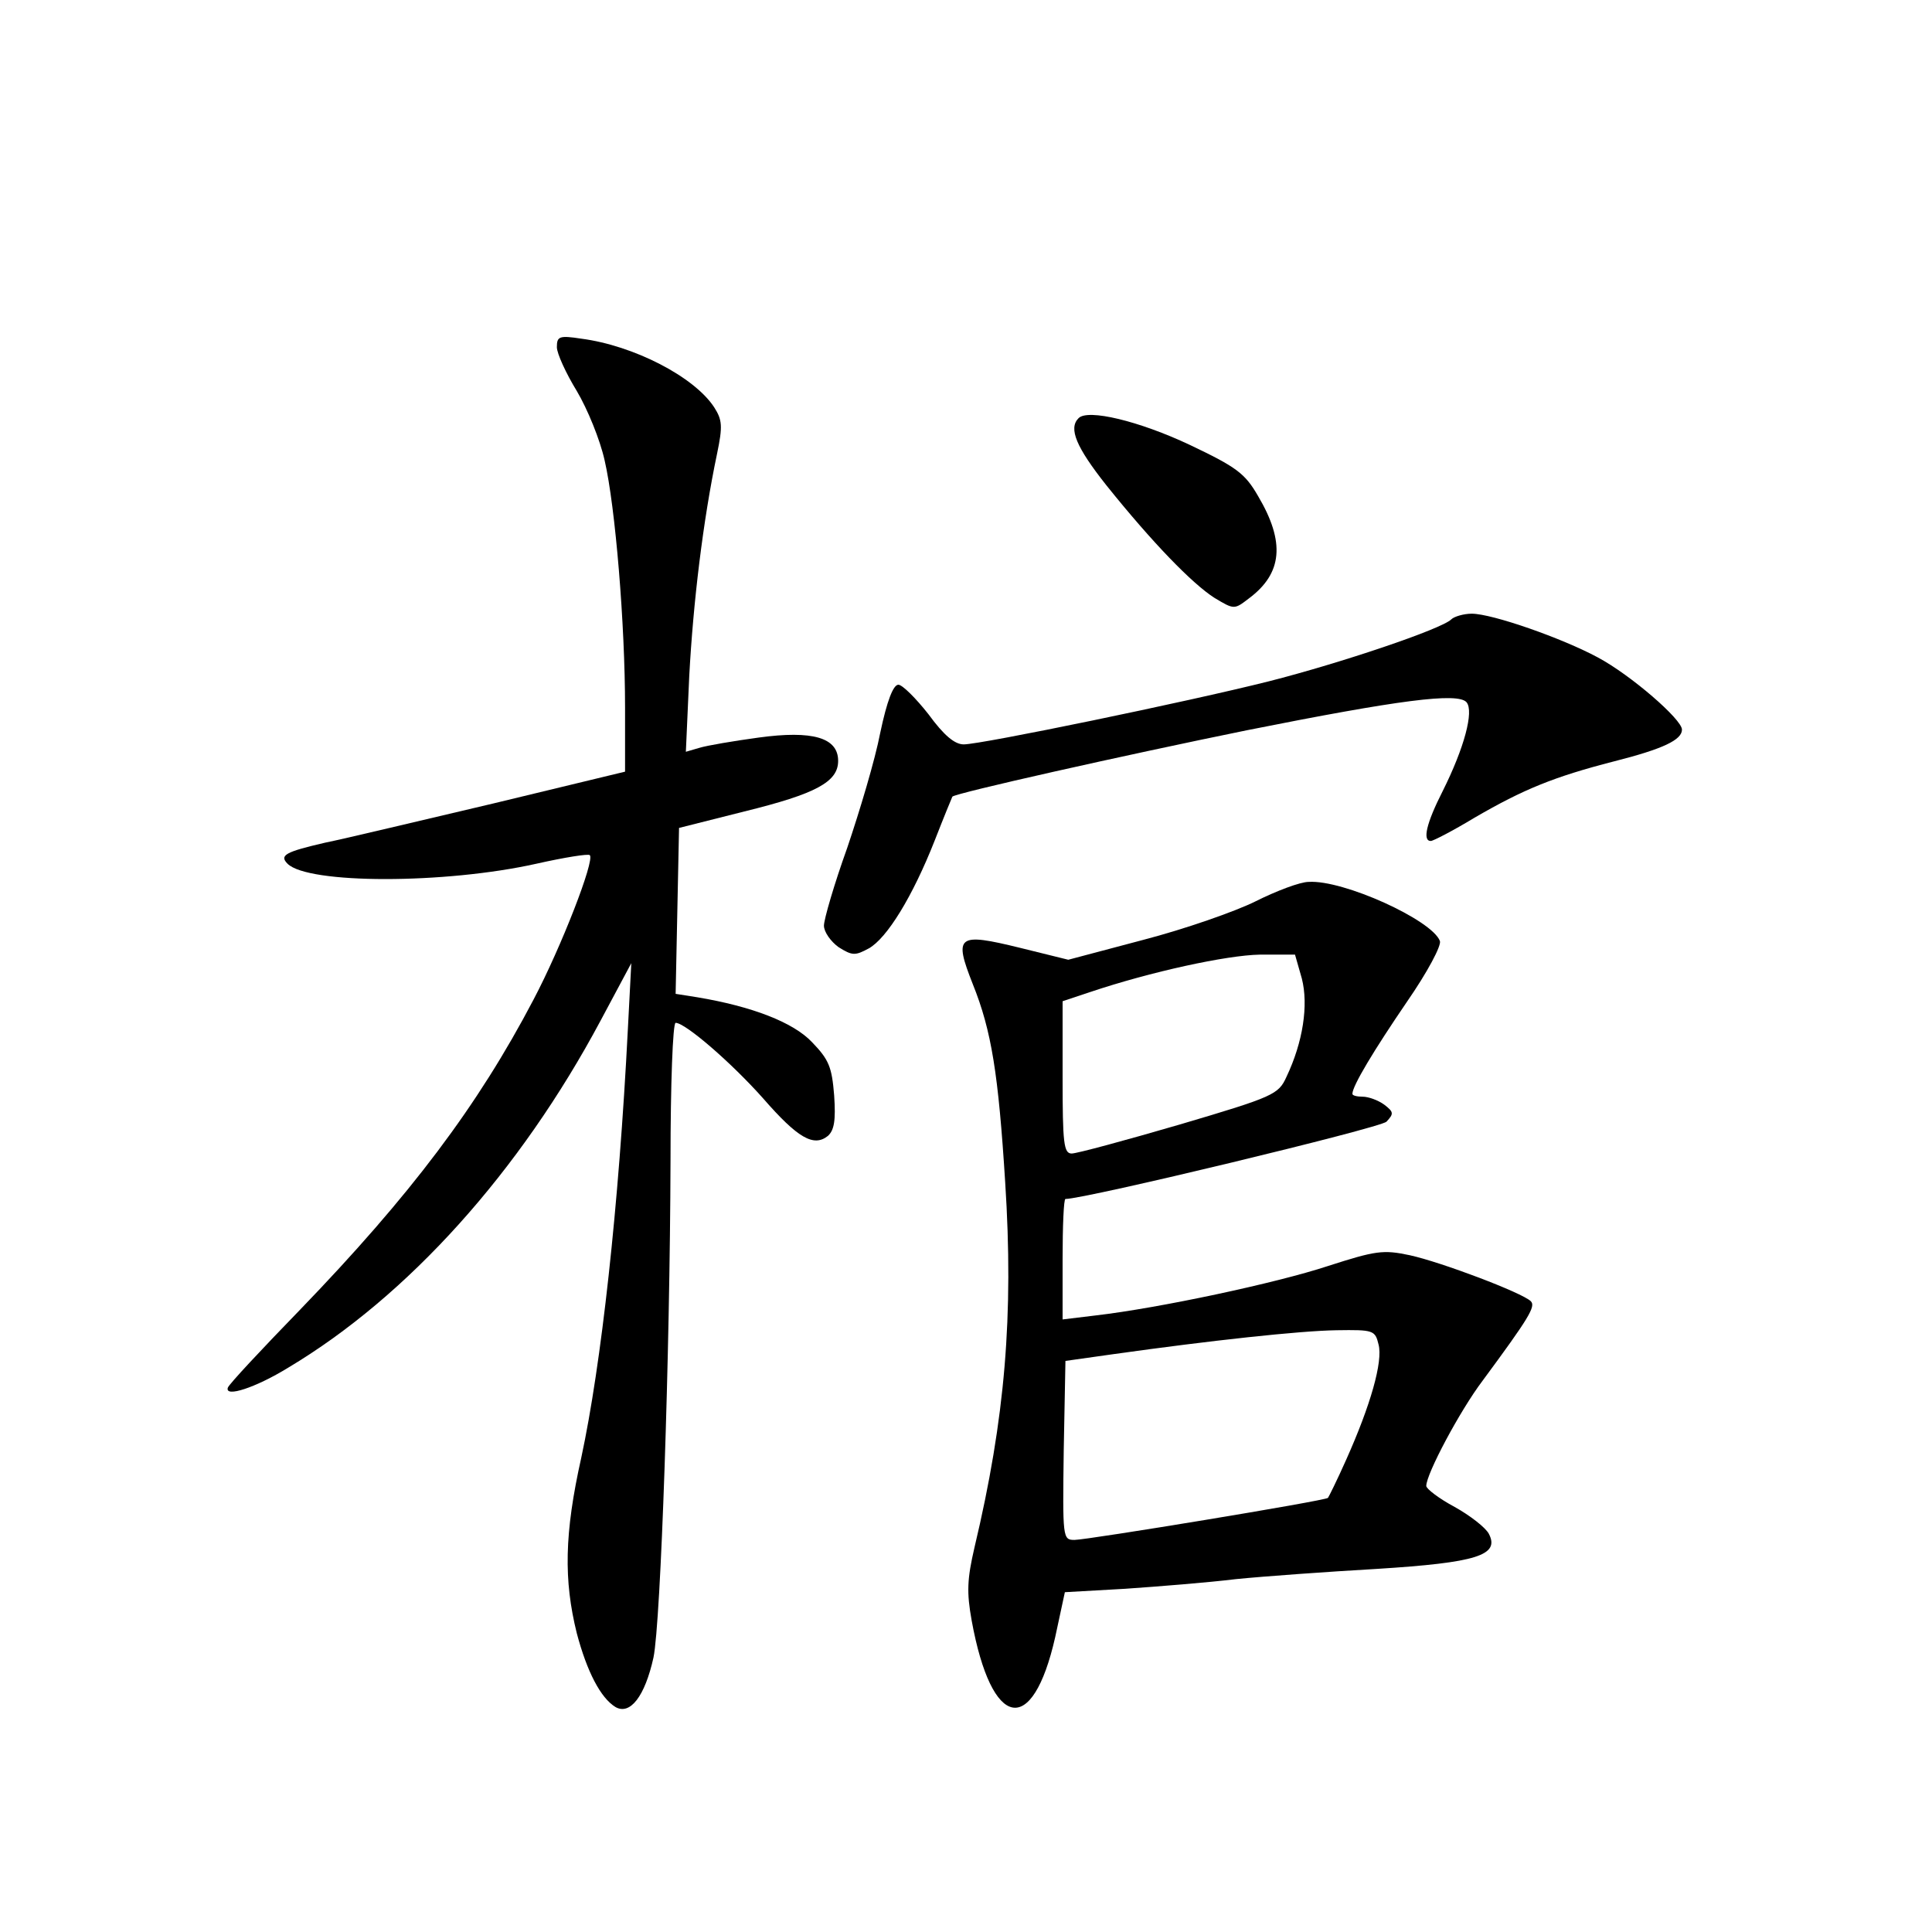 <?xml version="1.0" standalone="no"?>
<!DOCTYPE svg PUBLIC "-//W3C//DTD SVG 20010904//EN"
 "http://www.w3.org/TR/2001/REC-SVG-20010904/DTD/svg10.dtd">
<svg version="1.0" xmlns="http://www.w3.org/2000/svg"
 width="340pt" height="340pt" viewBox="0 0 340 340"
 preserveAspectRatio="xMidYMid meet">
<g transform="translate(0,340) scale(0.1,-0.1)"
fill="#000000" stroke="none">
<path d="M980 2789 c0 -11 16 -46 35 -77 19 -32 41 -86 49 -122 19 -82 36
-289 36 -435 l0 -113 -232 -56 c-128 -30 -261 -62 -296 -69 -69 -16 -81 -22
-66 -37 36 -36 277 -36 438 0 49 11 92 18 94 15 9 -9 -50 -161 -99 -254 -98
-187 -216 -344 -412 -547 -67 -69 -124 -130 -126 -136 -6 -18 49 0 106 35 211
126 408 345 550 611 l54 101 -6 -115 c-16 -315 -47 -592 -82 -755 -30 -134
-31 -216 -8 -309 18 -68 42 -114 68 -130 26 -15 52 19 67 87 13 62 29 534 30
875 0 133 4 242 9 242 17 0 98 -70 154 -133 61 -70 89 -86 114 -66 11 10 14
27 11 71 -4 50 -9 63 -39 94 -33 35 -106 63 -202 79 l-38 6 3 146 3 146 115
29 c126 31 165 52 165 89 0 41 -45 54 -140 41 -44 -6 -91 -14 -104 -18 l-24
-7 6 134 c7 129 24 272 49 391 10 48 9 59 -5 81 -35 54 -142 109 -234 121 -39
6 -43 4 -43 -15z"/>
<path d="M1898 2664 c-18 -18 -4 -51 49 -118 81 -101 151 -173 190 -198 35
-21 35 -21 61 -1 59 44 64 99 16 180 -23 40 -38 51 -120 90 -89 42 -180 64
-196 47z"/>
<path d="M2554 2310 c-17 -17 -195 -77 -321 -109 -143 -36 -506 -111 -537
-111 -16 0 -35 16 -62 53 -22 28 -46 52 -53 52 -9 0 -20 -28 -32 -85 -9 -47
-36 -137 -58 -202 -23 -64 -41 -126 -41 -137 0 -11 12 -28 26 -38 24 -15 29
-15 53 -2 32 18 77 91 116 190 16 41 30 75 31 77 4 6 303 73 519 117 266 53
371 67 386 49 13 -16 -4 -80 -42 -156 -29 -57 -36 -88 -21 -88 4 0 39 18 77
41 86 50 140 72 245 99 87 22 120 38 120 56 0 18 -90 96 -148 127 -63 34 -186
77 -222 77 -14 0 -31 -5 -36 -10z"/>
<path d="M2210 1814 c-36 -18 -125 -49 -198 -68 l-132 -35 -85 21 c-110 27
-117 22 -83 -64 33 -82 45 -158 57 -349 15 -233 0 -415 -54 -642 -13 -56 -14
-79 -5 -129 35 -192 107 -206 147 -29 l17 79 106 6 c58 4 146 11 195 17 50 5
161 13 248 18 176 11 217 24 197 62 -6 11 -33 32 -60 47 -28 15 -50 32 -50 37
0 21 59 132 99 185 82 111 94 131 85 140 -15 15 -158 69 -213 81 -47 10 -60 8
-144 -19 -91 -30 -297 -74 -409 -87 l-58 -7 0 106 c0 58 2 106 5 106 35 0 554
125 565 136 13 14 13 17 -4 30 -11 8 -28 14 -38 14 -10 0 -18 2 -18 5 0 14 38
77 96 162 36 52 61 99 58 107 -14 37 -170 108 -231 104 -15 0 -57 -16 -93 -34z
m81 -136 c12 -47 2 -112 -27 -173 -14 -31 -22 -35 -188 -84 -96 -28 -181 -51
-190 -51 -14 0 -16 18 -16 134 l0 134 48 16 c107 36 241 65 299 66 l62 0 12
-42z m135 -644 c8 -30 -14 -107 -57 -203 -16 -36 -31 -66 -32 -67 -4 -5 -424
-74 -446 -74 -21 0 -21 3 -19 158 l3 157 85 12 c171 24 327 41 392 42 65 1 68
0 74 -25z"/>
</g>
</svg>
